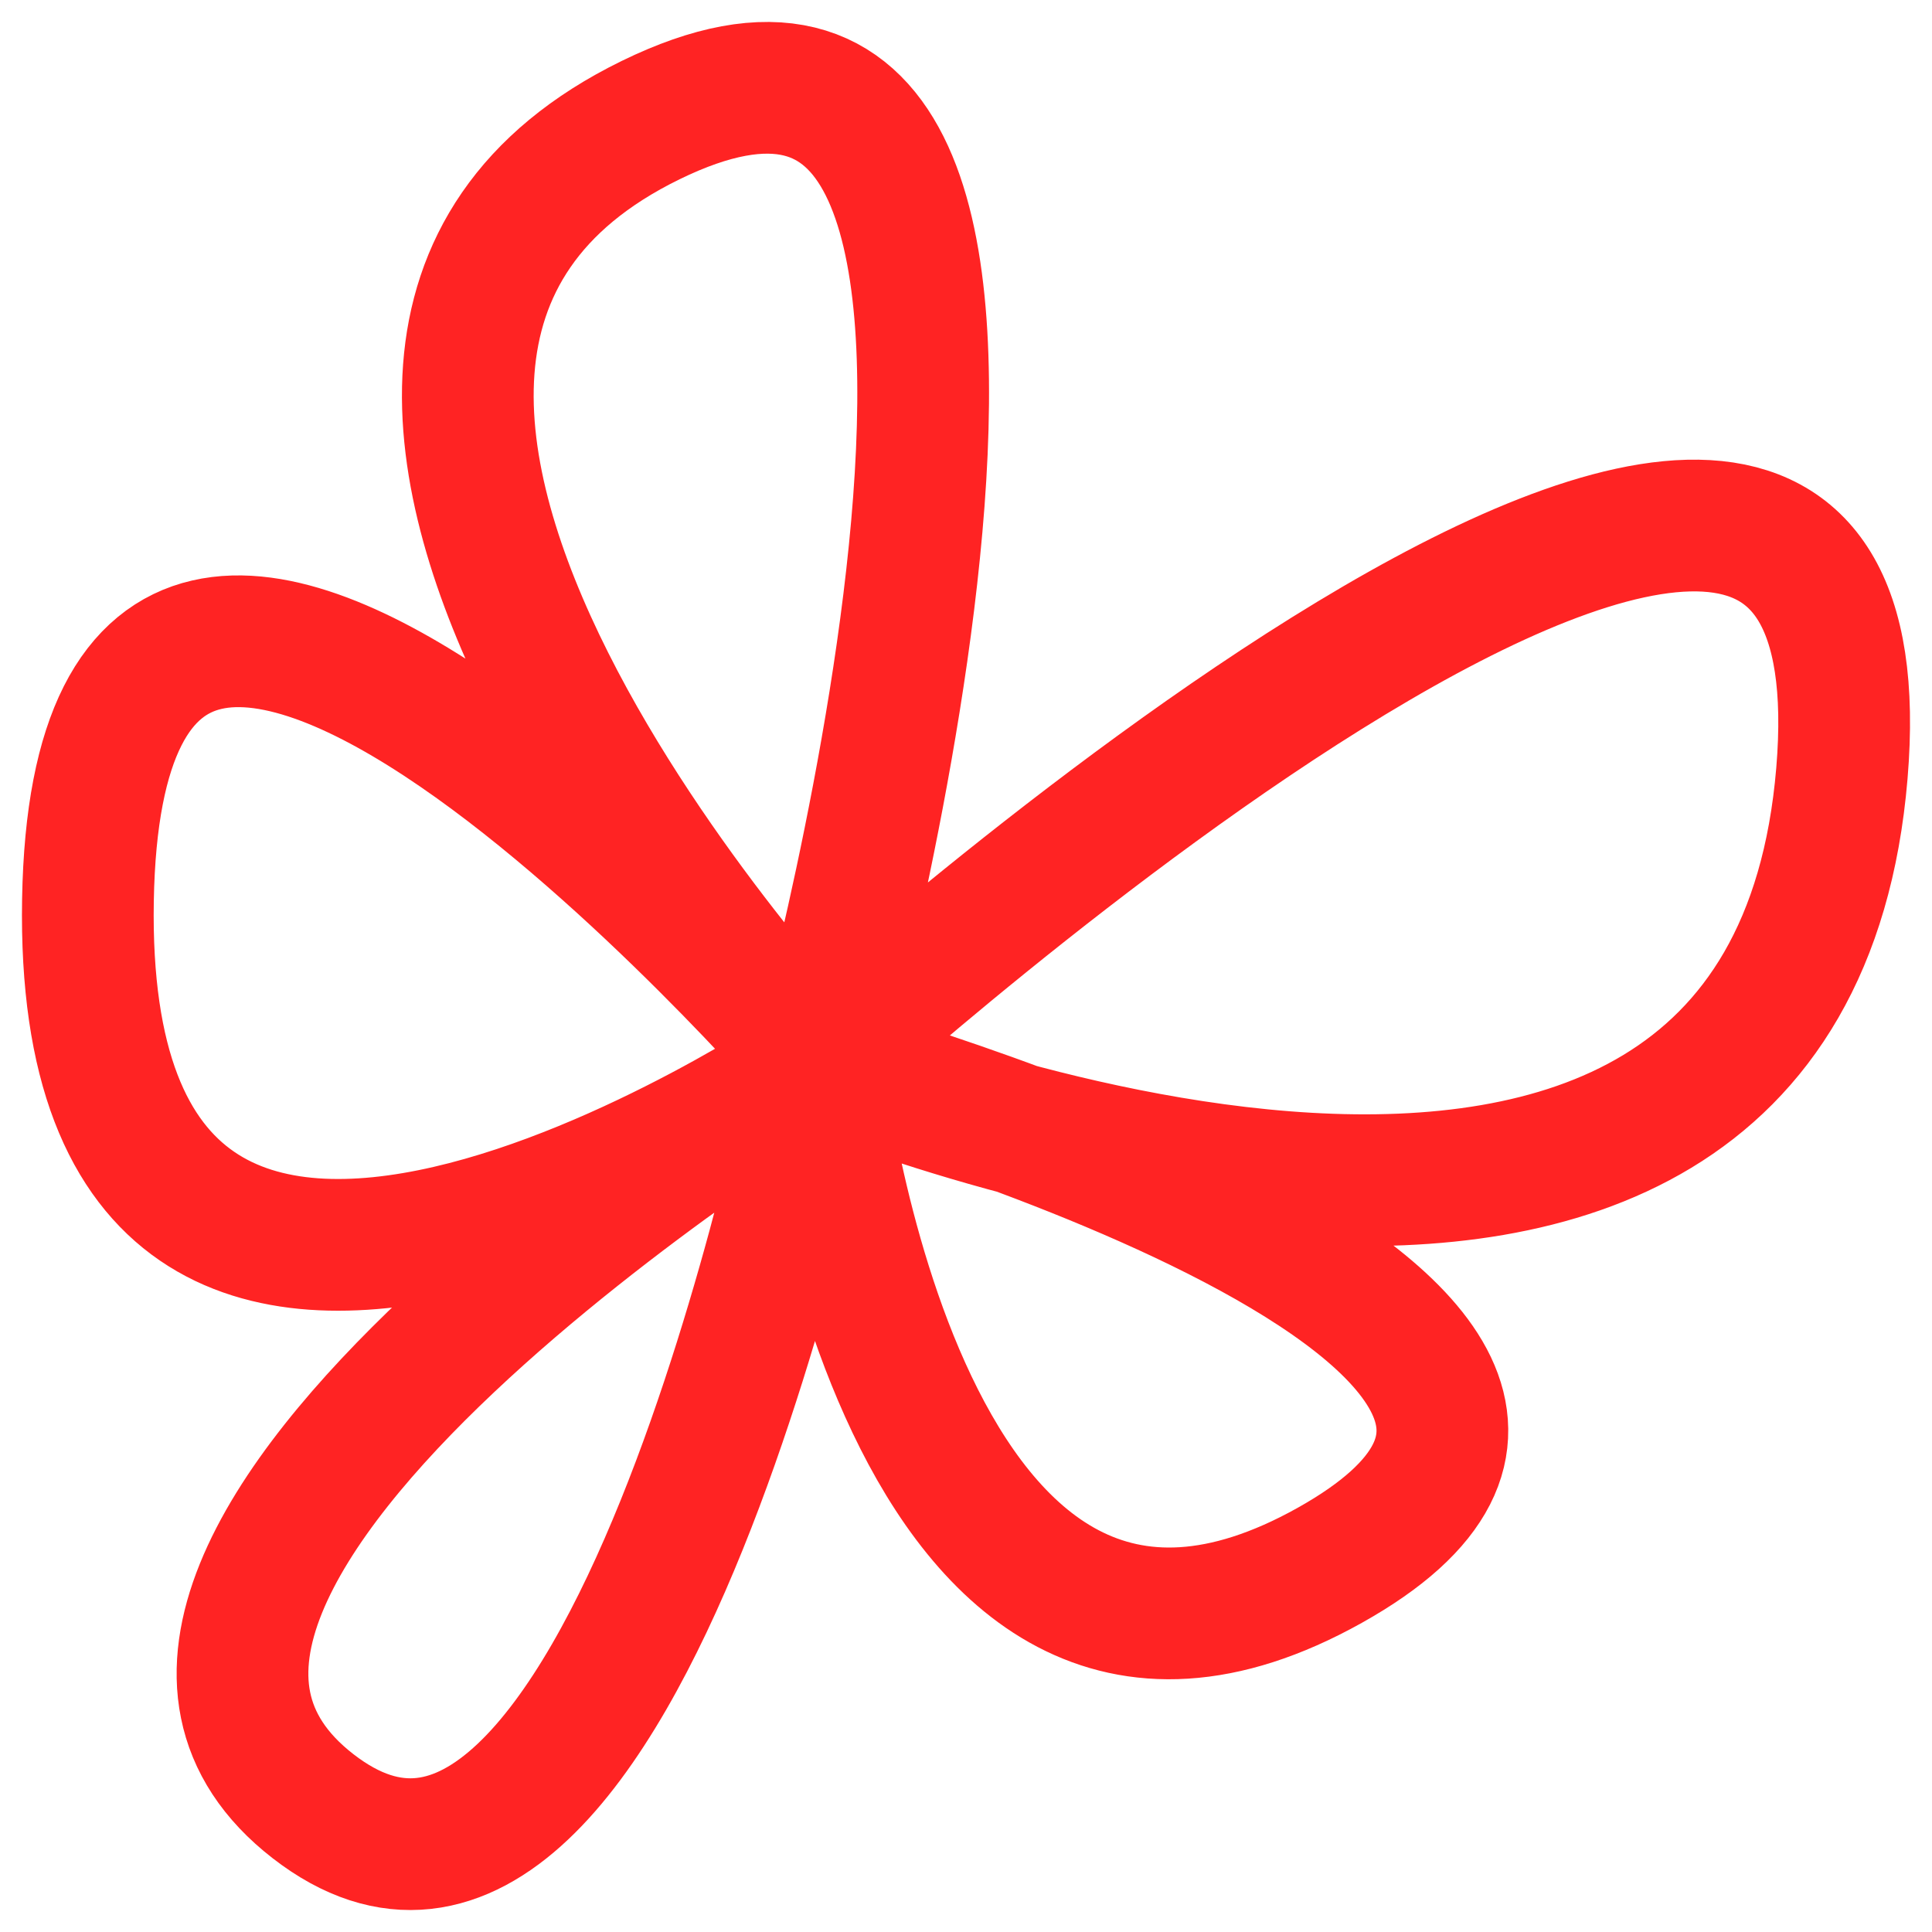<svg width="44" height="44" viewBox="0 0 44 44" fill="none" xmlns="http://www.w3.org/2000/svg">
<g clip-path="url(#clip0_992_15758)">
<path d="M18.617 24.214C18.617 24.214 2.268 5.34 2.003 20.495C1.738 35.65 18.617 24.214 18.617 24.214ZM18.617 24.214C18.617 24.214 26.041 -2.749 14.817 2.736C3.594 8.222 18.617 24.214 18.617 24.214ZM18.617 24.214C18.617 24.214 40.623 33.418 41.948 17.613C43.274 1.807 18.617 24.214 18.617 24.214ZM18.617 24.214C18.617 24.214 20.473 41.135 30.283 35.65C40.093 30.164 18.617 24.214 18.617 24.214ZM18.617 24.214C18.617 24.214 0.059 35.65 7.129 41.135C14.199 46.621 18.617 24.214 18.617 24.214Z" stroke="#FF2323" stroke-width="3"/>
</g>
<defs>
<clipPath id="clip0_992_15758">
<rect width="44" height="44" fill="white"/>
</clipPath>
</defs>
</svg>
